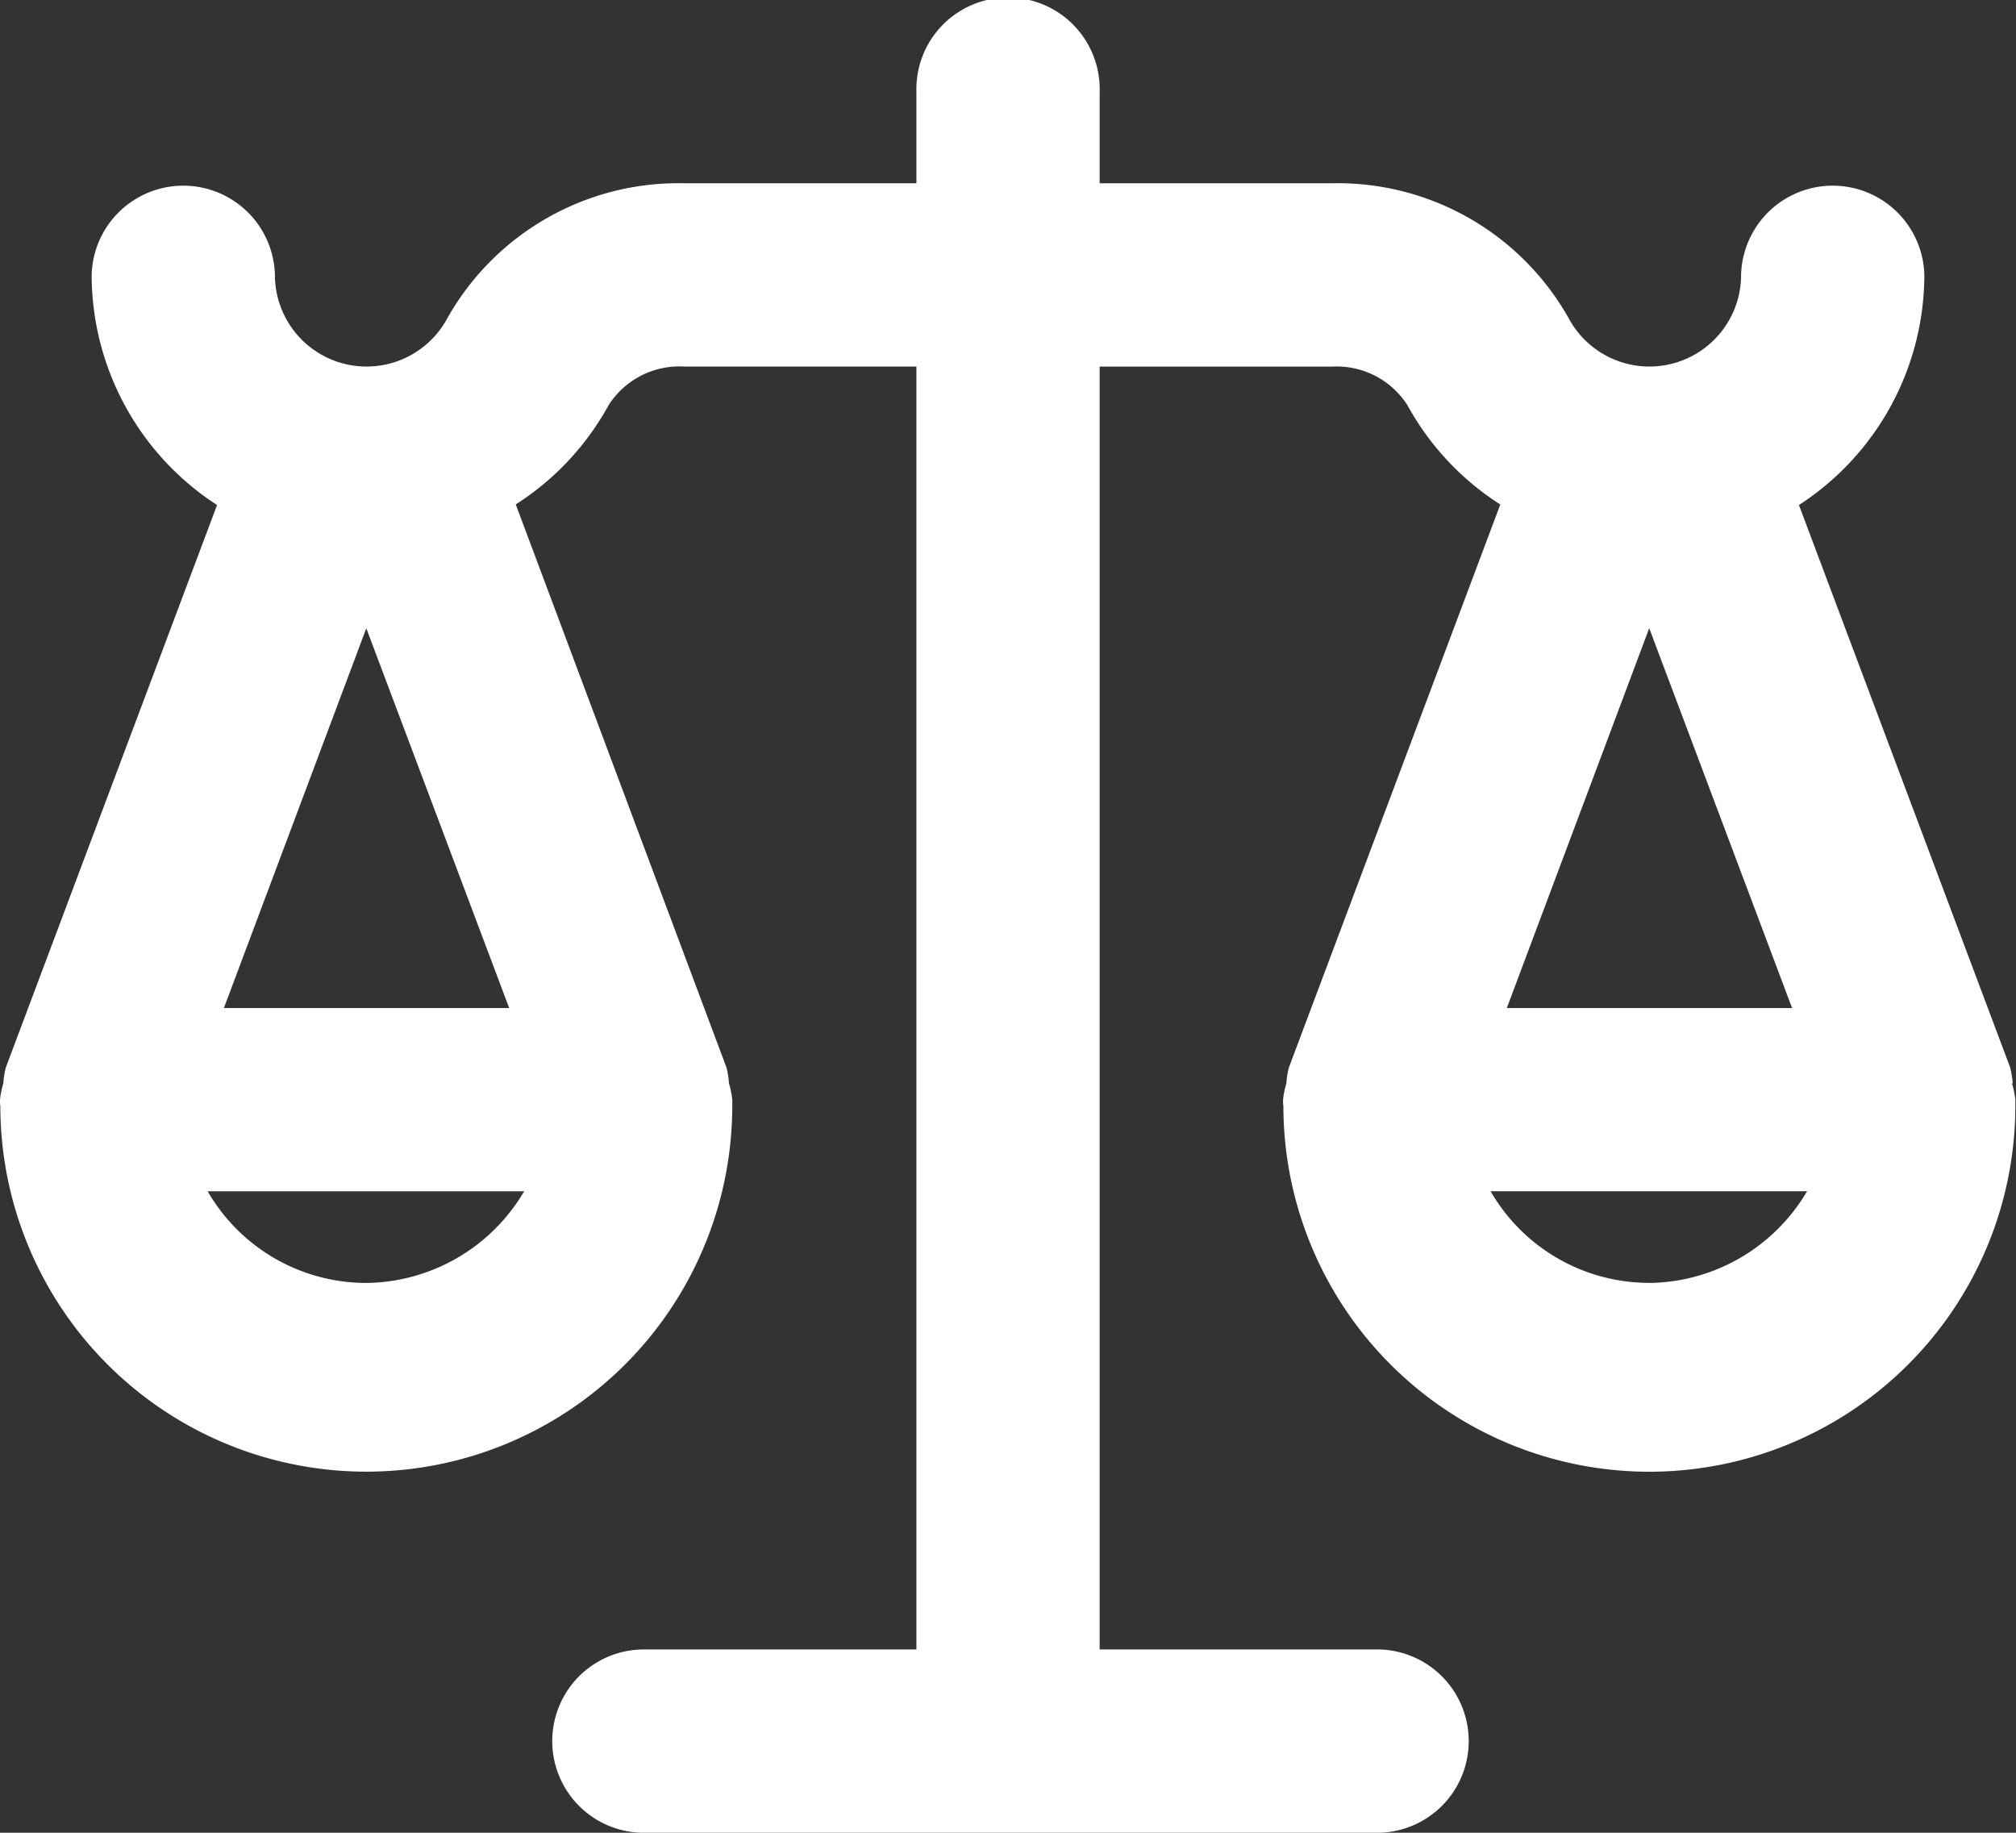 <svg xmlns="http://www.w3.org/2000/svg" width="30" height="27.272" viewBox="0 0 30 27.272">
  <rect x="0" y="0" width="30" height="27.272" fill="#333333" stroke="none"/>
  <defs>
    <style>
      .cls-1 {
        fill: #fff;
      }
    </style>
  </defs>
  <path id="balance-scale" class="cls-1" d="M30.951,18.122a1.292,1.292,0,0,0-.038-.238L27.77,9.515a4.085,4.085,0,0,0,1.866-3.425,1.364,1.364,0,0,0-2.727,0,1.364,1.364,0,0,1-2.566.645,3.946,3.946,0,0,0-3.516-2.008H17.364V3.364a1.364,1.364,0,1,0-2.727,0V4.727H11.173A3.946,3.946,0,0,0,7.657,6.735a1.364,1.364,0,0,1-2.566-.645,1.364,1.364,0,0,0-2.727,0A4.085,4.085,0,0,0,4.23,9.515L1.087,17.884a1.292,1.292,0,0,0-.038.238A1.294,1.294,0,0,0,1,18.364c0,.013,0,.024,0,.037s0,.035.005.052a5.446,5.446,0,1,0,10.892,0c0-.018,0-.034,0-.052s0-.024,0-.037a1.293,1.293,0,0,0-.049-.242,1.292,1.292,0,0,0-.038-.238L8.675,9.506a4.077,4.077,0,0,0,1.383-1.479,1.25,1.25,0,0,1,1.115-.573h3.464V26.545H10.545a1.364,1.364,0,0,0,0,2.727H21.455a1.364,1.364,0,1,0,0-2.727H17.364V7.455h3.464a1.25,1.25,0,0,1,1.115.573,4.077,4.077,0,0,0,1.383,1.479l-3.146,8.378a1.292,1.292,0,0,0-.038.238,1.294,1.294,0,0,0-.049.242c0,.013,0,.024,0,.037s0,.035.005.052a5.446,5.446,0,1,0,10.892,0c0-.018,0-.034,0-.052s0-.024,0-.037a1.293,1.293,0,0,0-.049-.242Zm-24.5-6.773L8.577,17H4.332ZM8.8,19.727a2.759,2.759,0,0,1-2.349,1.364,2.728,2.728,0,0,1-2.361-1.364Zm16.742-8.379L27.668,17H23.423Zm0,9.742a2.728,2.728,0,0,1-2.361-1.364h4.71A2.759,2.759,0,0,1,25.545,21.091Z" transform="translate(-1 -2)"/>
</svg>
